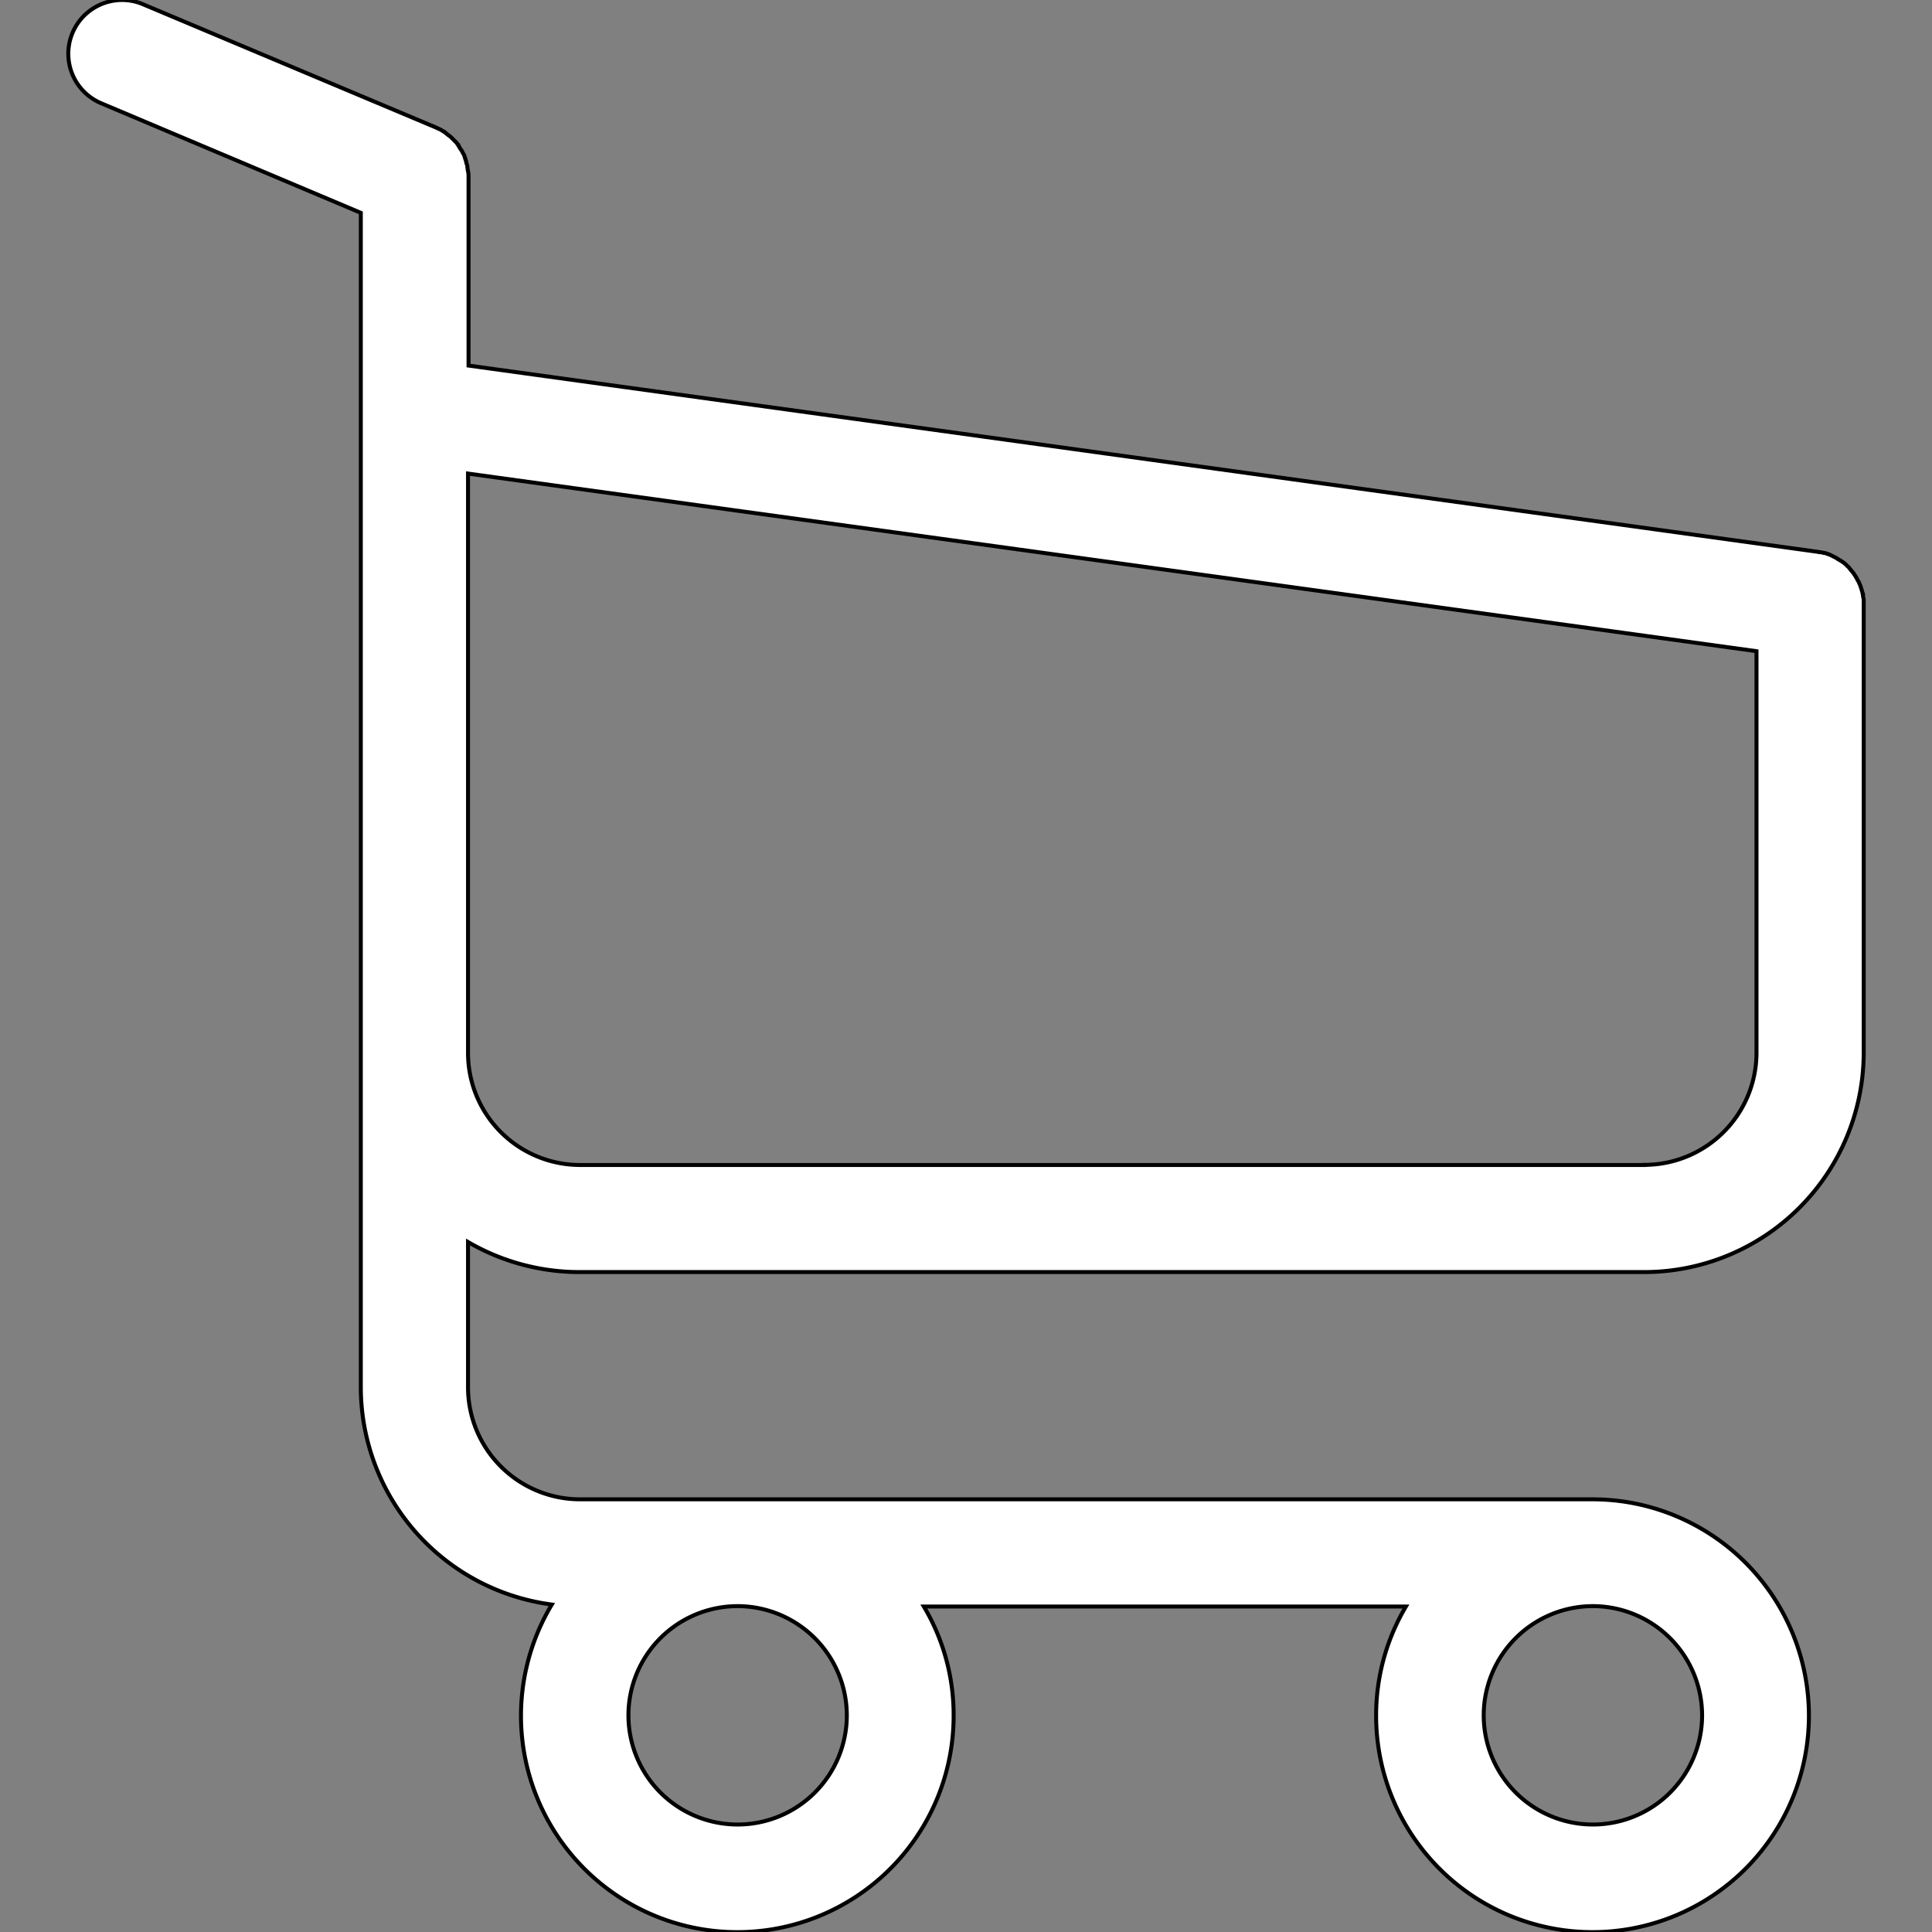 <svg id="Capa_1" data-name="Capa 1" xmlns="http://www.w3.org/2000/svg" viewBox="0 0 486.57 486.57"><rect x="0" y="0" width="486.57" height="486.57" fill="#808080" stroke="none"/><defs><style>.cls-1{fill:#fff;stroke:#000;stroke-miterlimit:10;}</style></defs><title>shopping-cart</title><path class="cls-1" d="M146.07,320.37h268.1a55.31,55.31,0,0,0,55.2-55.2v-114a1.27,1.27,0,0,0-.1-.6c0-.2-.1-.5-.1-.7s-.1-.4-.1-.6a6.37,6.37,0,0,1-.2-.7c-.1-.2-.1-.4-.2-.6s-.1-.4-.2-.6a4.88,4.88,0,0,1-.3-.7,2.19,2.19,0,0,0-.3-.5l-.3-.6c-.1-.2-.2-.3-.3-.5s-.3-.4-.4-.6a1.76,1.76,0,0,0-.4-.5c-.1-.2-.3-.3-.4-.5s-.3-.3-.4-.5-.3-.3-.4-.4l-.5-.5c-.2-.1-.3-.3-.5-.4s-.4-.3-.6-.4-.3-.2-.5-.3a2.09,2.09,0,0,1-.6-.4l-.6-.3-.6-.3-.6-.3c-.2-.1-.4-.1-.6-.2a1.85,1.85,0,0,0-.7-.2,4.33,4.33,0,0,1-.5-.1,2.2,2.2,0,0,0-.8-.1c-.1,0-.2-.1-.4-.1L118,92.07V44.67a6.15,6.15,0,0,0-.1-1.4.76.76,0,0,0-.1-.4c0-.3-.1-.6-.1-.9s-.1-.5-.2-.8-.1-.3-.1-.5l-.3-.9c0-.1-.1-.3-.1-.4a3,3,0,0,0-.4-.8c-.1-.1-.1-.3-.2-.4a2.09,2.09,0,0,0-.4-.6c-.1-.2-.2-.3-.3-.5s-.2-.3-.3-.5-.3-.4-.4-.6l-.3-.3-.6-.6-.3-.3a4.35,4.35,0,0,0-.7-.6c-.1-.1-.3-.2-.4-.3s-.4-.3-.6-.5a9.22,9.22,0,0,0-.8-.5c-.1-.1-.2-.1-.3-.2-.4-.2-.9-.4-1.3-.6L36,1.07A13.51,13.51,0,0,0,25.47,26l65.4,27.6v295.8a55.26,55.26,0,0,0,48.1,54.7,54.48,54.48,0,1,0,101.2,28,53.47,53.47,0,0,0-7.5-27.5h121.4a53.74,53.74,0,0,0-7.5,27.5,54.5,54.5,0,1,0,54.5-54.5h-255a28.23,28.23,0,0,1-28.2-28.2v-36.6A55.83,55.83,0,0,0,146.07,320.37ZM213.27,432a27.5,27.5,0,1,1-27.5-27.5A27.55,27.55,0,0,1,213.27,432Zm215.4,0a27.5,27.5,0,1,1-27.5-27.5A27.55,27.55,0,0,1,428.67,432Zm-14.5-138.6H146.07a28.23,28.23,0,0,1-28.2-28.2V119.27L442.37,164v101.1A28.25,28.25,0,0,1,414.17,293.37Z"/></svg>